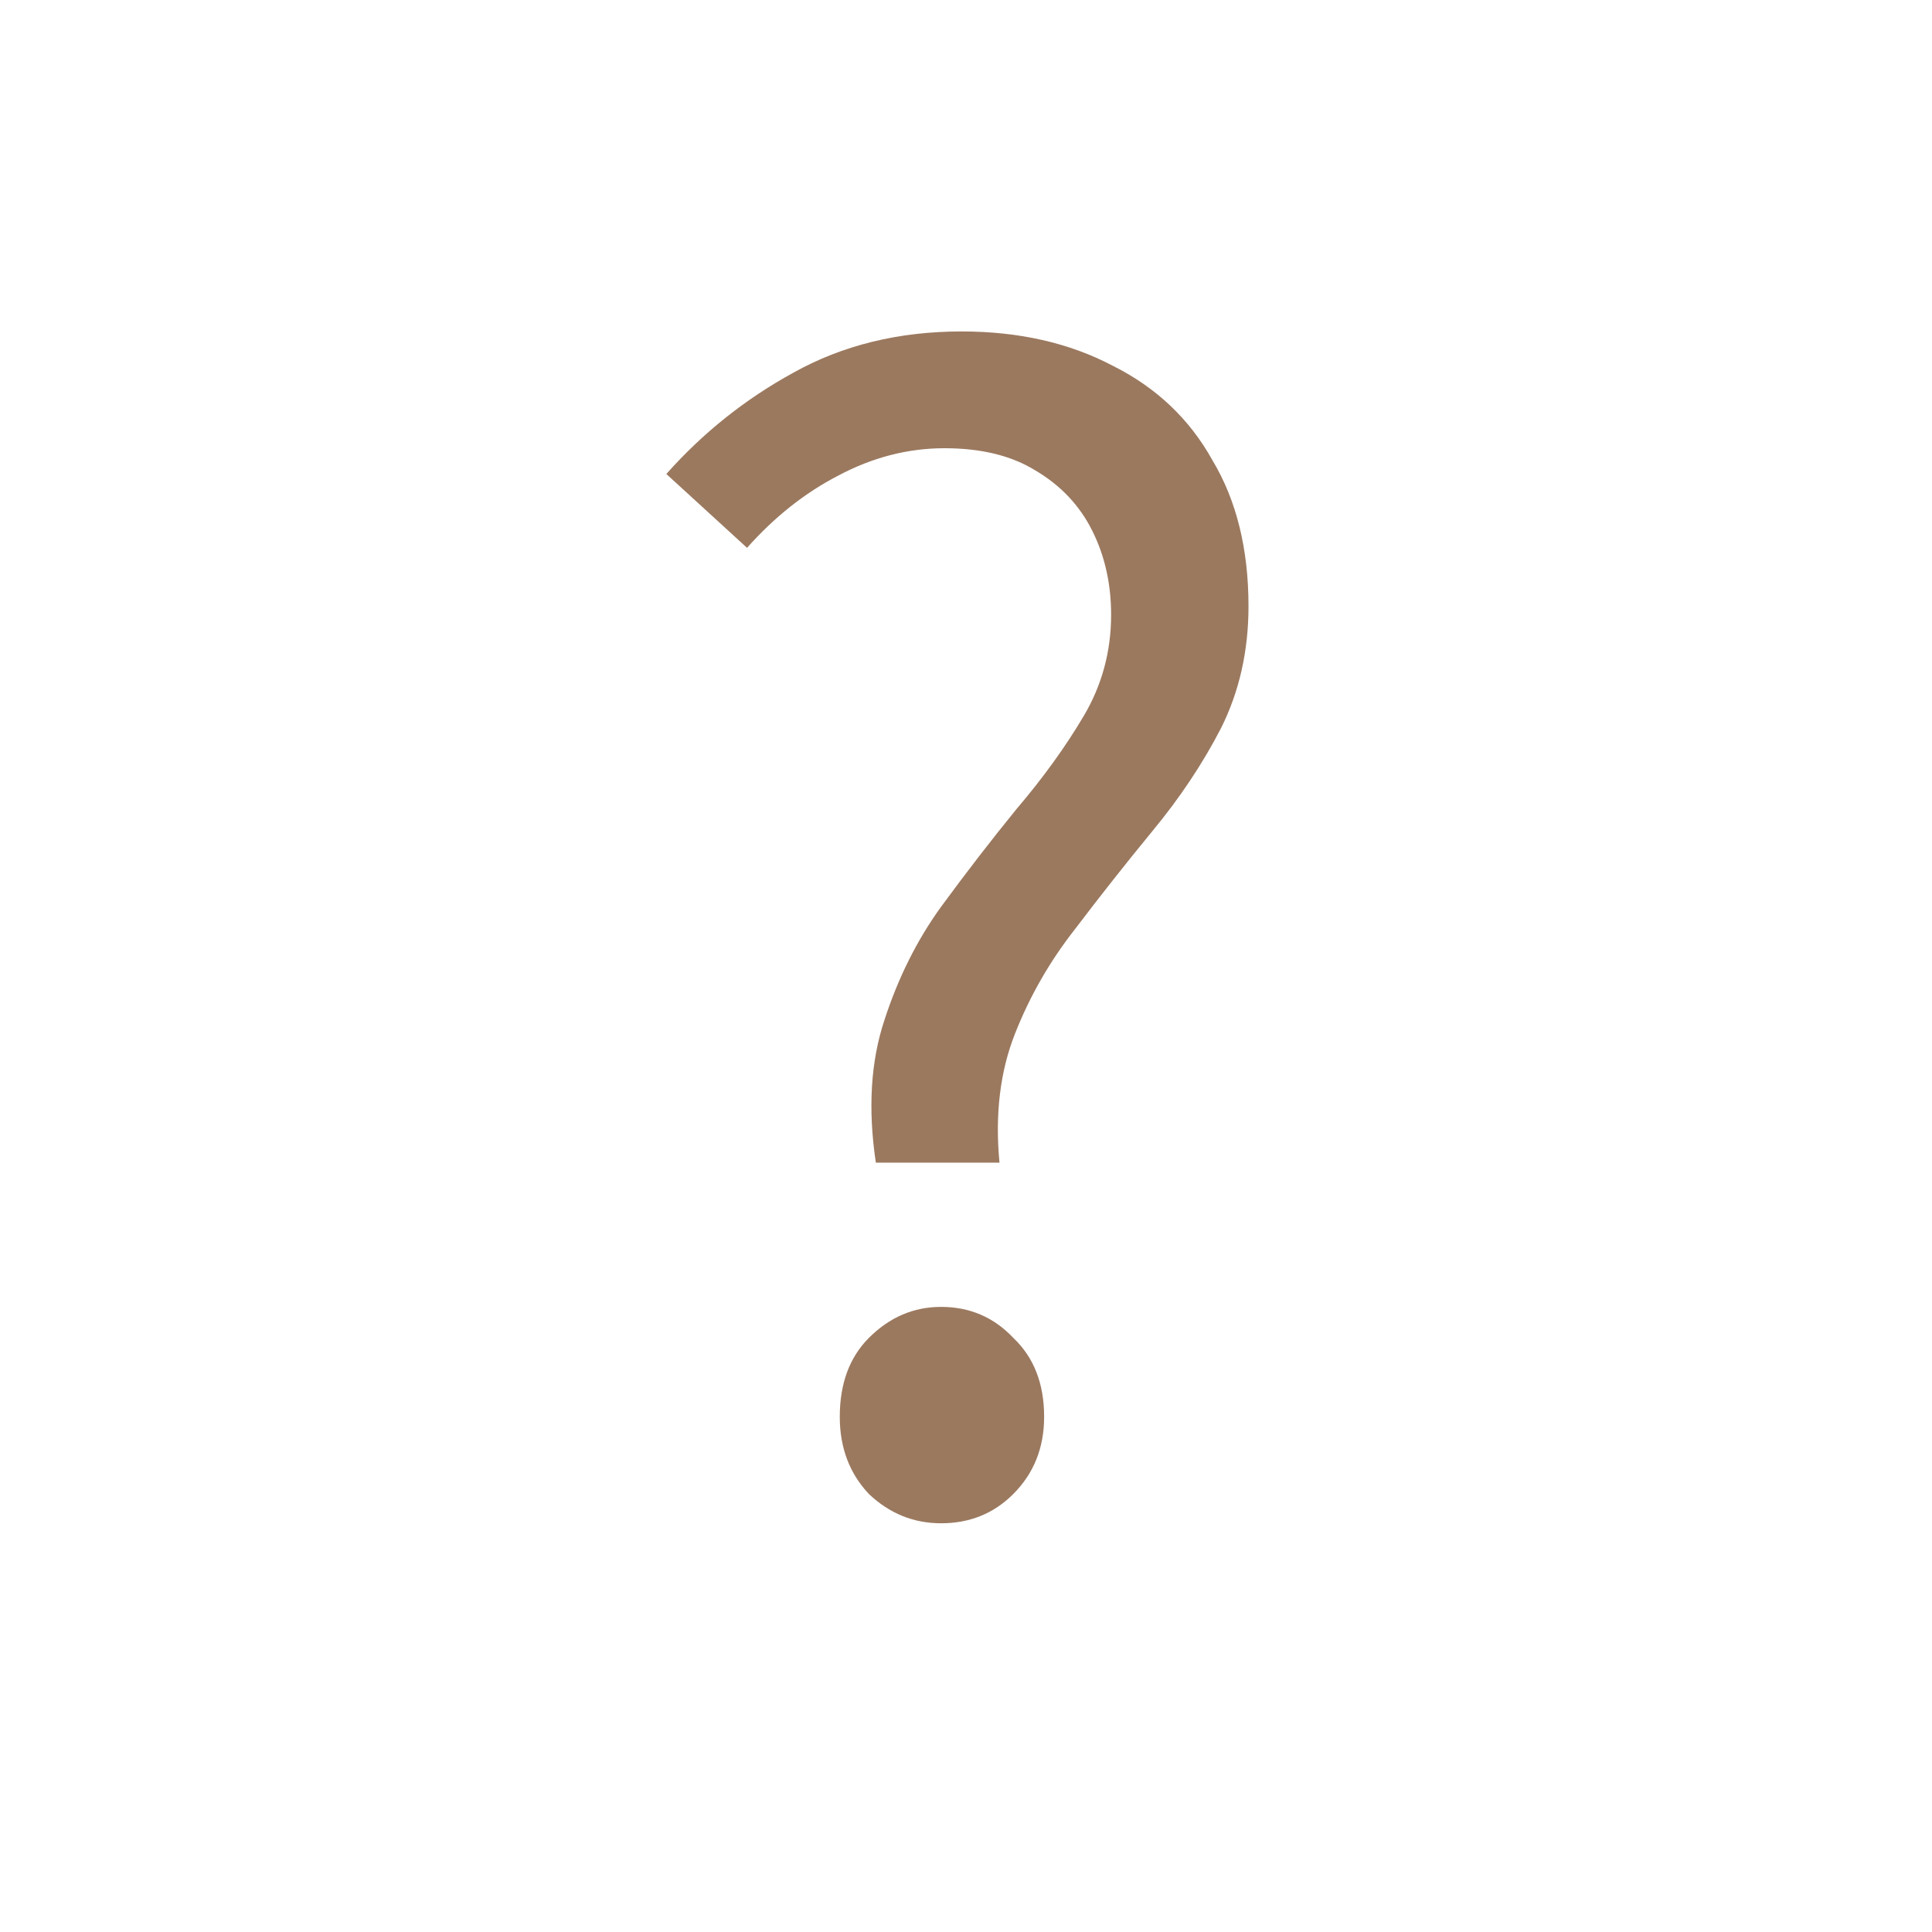 <svg width="450" height="450" viewBox="0 0 450 450" fill="none" xmlns="http://www.w3.org/2000/svg">
<g clip-path="url(#clip0_22_6)">
<path d="M204 270.8C202.133 258.267 202.8 247.2 206 237.6C209.2 227.733 213.6 218.933 219.2 211.2C225.067 203.2 230.933 195.6 236.8 188.4C242.933 181.2 248.133 174 252.4 166.8C256.667 159.6 258.8 151.733 258.8 143.2C258.8 136 257.333 129.467 254.4 123.6C251.467 117.733 247.067 113.067 241.2 109.6C235.6 106.133 228.533 104.4 220 104.4C211.467 104.4 203.2 106.533 195.2 110.8C187.467 114.8 180.4 120.4 174 127.6L155.2 110.4C163.733 100.8 173.6 92.933 184.8 86.8C196.267 80.4 209.333 77.2 224 77.2C237.333 77.2 249.067 79.867 259.2 85.2C269.333 90.267 277.067 97.6 282.4 107.2C288 116.533 290.8 127.867 290.8 141.2C290.8 151.6 288.667 161.067 284.4 169.6C280.133 177.867 274.8 185.867 268.4 193.6C262.267 201.067 256.267 208.667 250.4 216.4C244.533 223.867 239.867 232 236.4 240.8C232.933 249.6 231.733 259.6 232.8 270.8H204ZM219.2 354.8C212.8 354.8 207.2 352.533 202.4 348C197.867 343.2 195.6 337.2 195.6 330C195.6 322.267 197.867 316.133 202.4 311.6C207.2 306.8 212.8 304.4 219.2 304.4C225.867 304.4 231.467 306.8 236 311.6C240.8 316.133 243.2 322.267 243.2 330C243.2 337.2 240.8 343.2 236 348C231.467 352.533 225.867 354.8 219.2 354.8Z" fill="#9B795F"/>
</g>
<defs>
<clipPath id="clip0_22_6">
<rect width="450" height="450" fill="white"/>
</clipPath>
</defs>
</svg>

